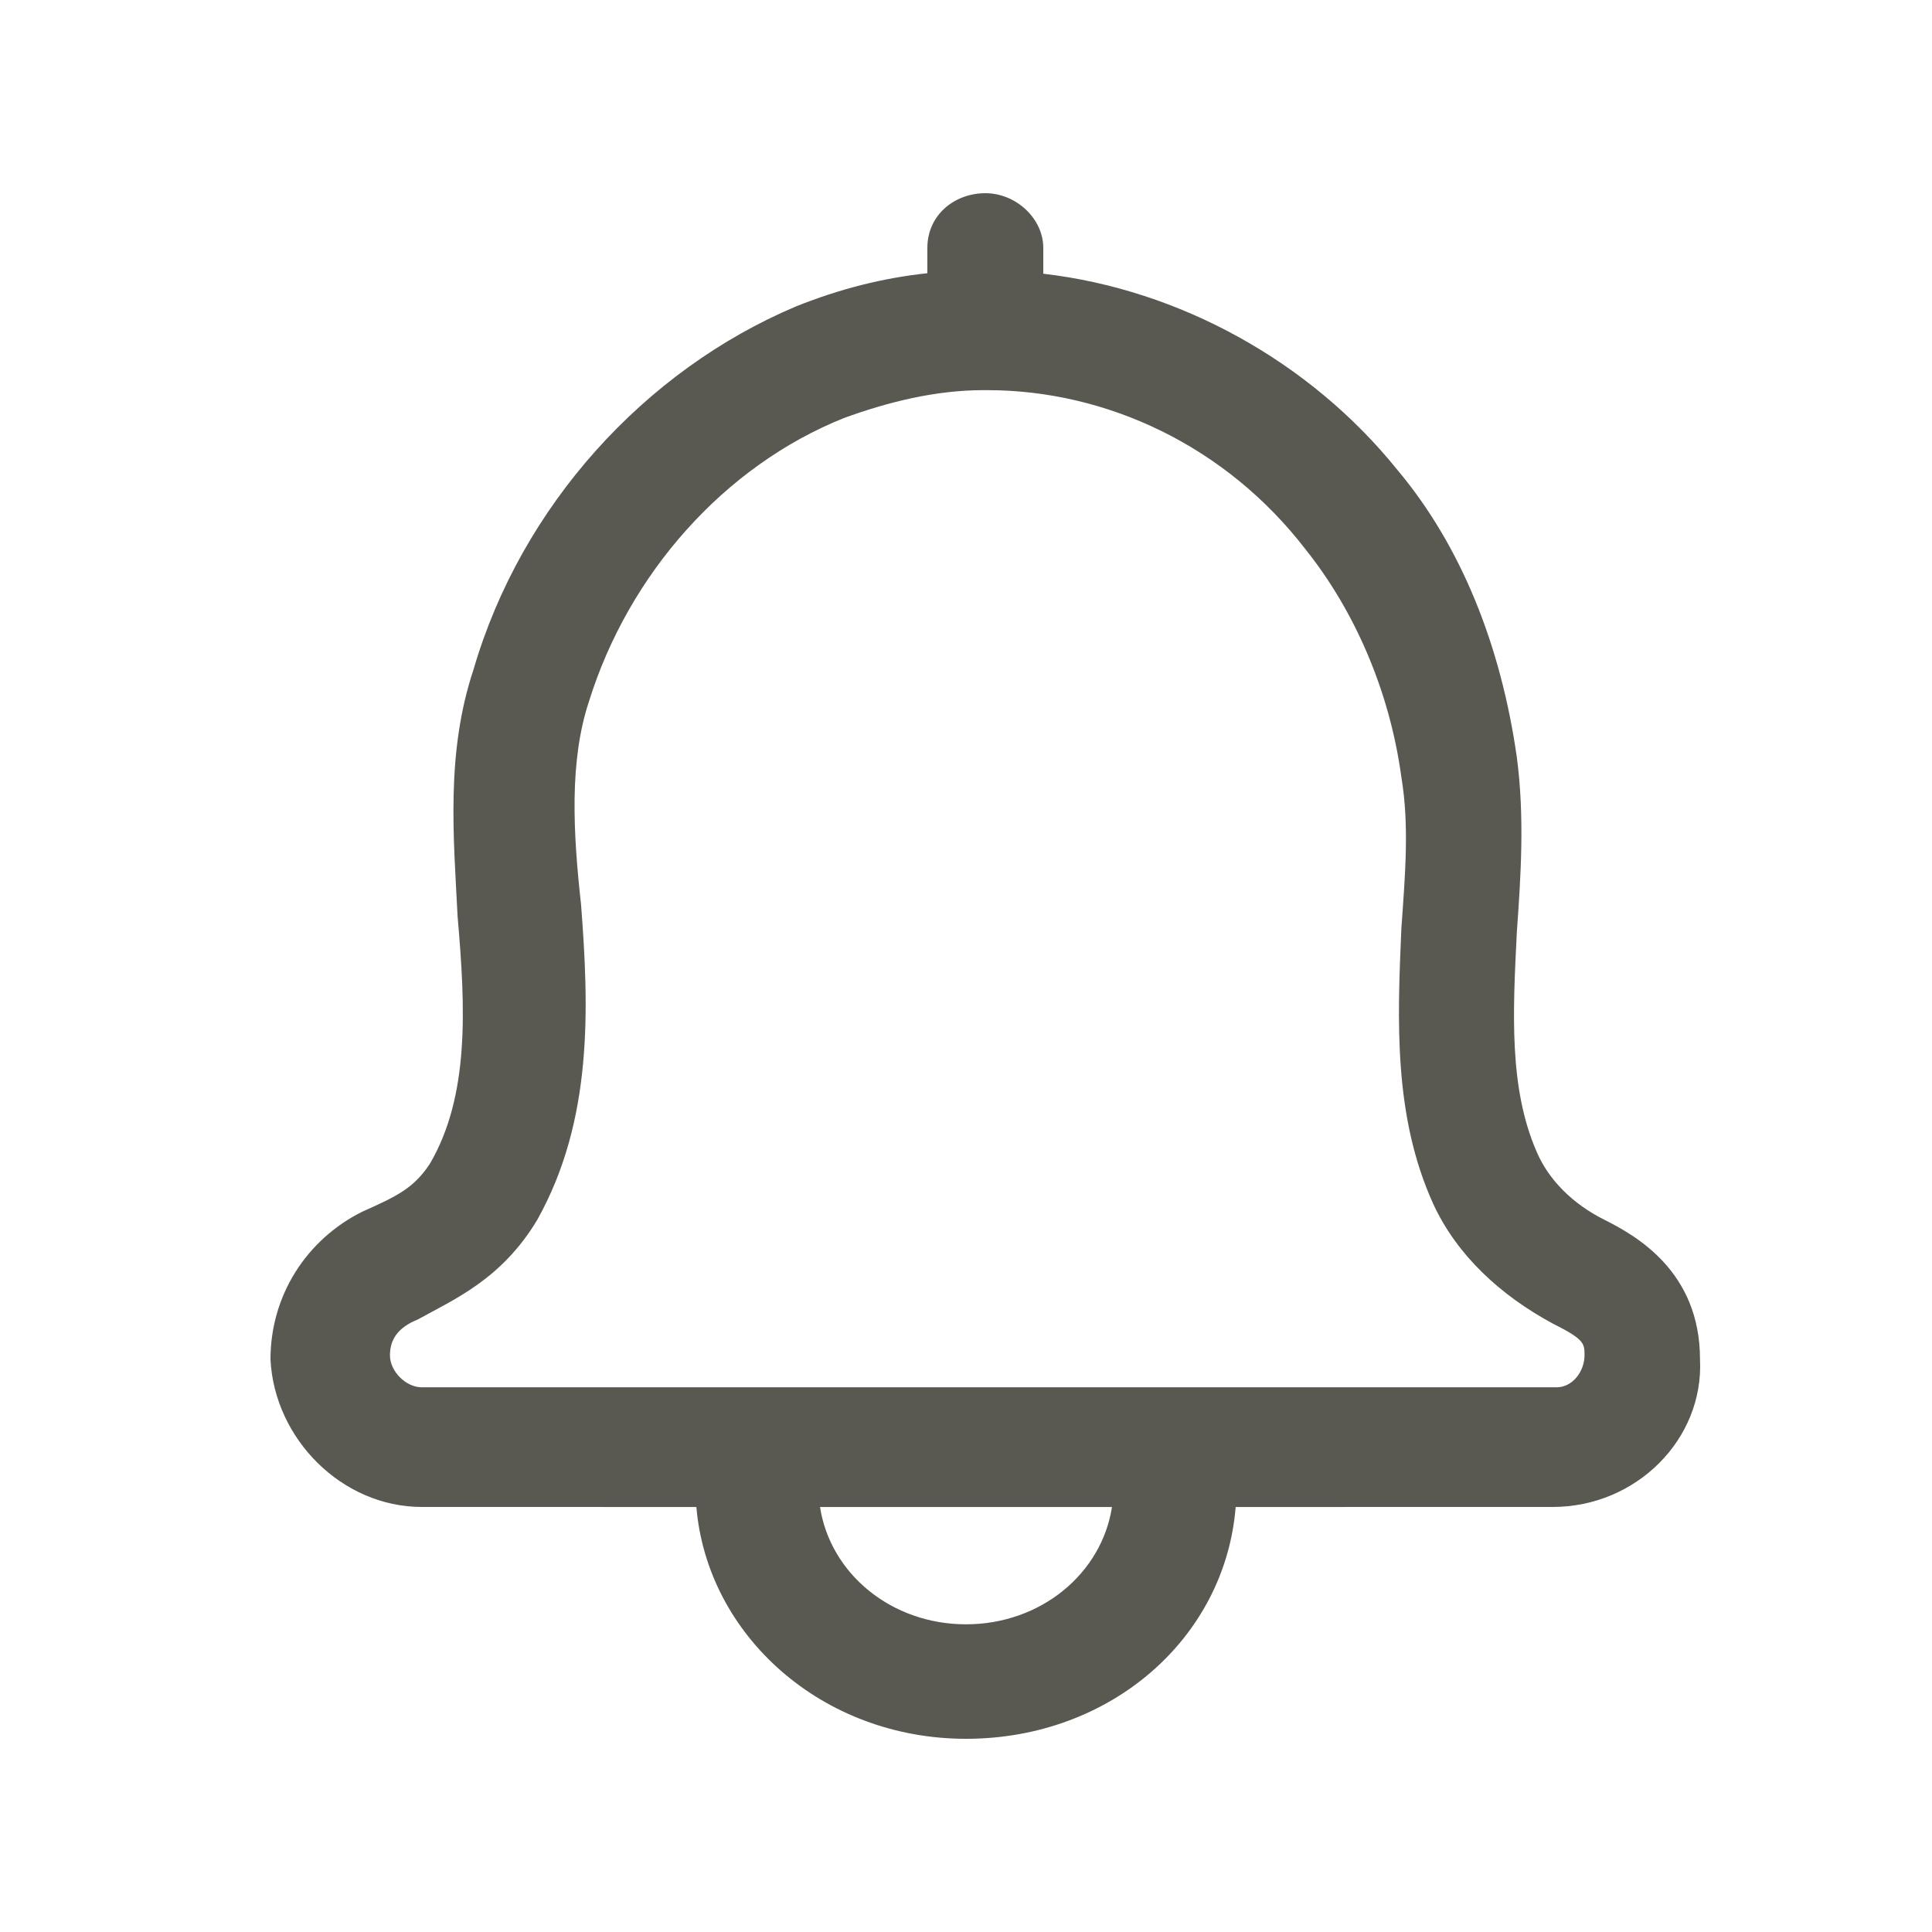 <?xml version="1.0" encoding="UTF-8"?>
<svg width="50px" height="50px" viewBox="0 0 50 50" version="1.1" xmlns="http://www.w3.org/2000/svg" xmlns:xlink="http://www.w3.org/1999/xlink">
    <!-- Generator: Sketch 59 (86127) - https://sketch.com -->
    <title>notice</title>
    <desc>Created with Sketch.</desc>
    <g id="页面-3" stroke="none" stroke-width="1" fill="none" fill-rule="evenodd">
        <g id="首页-右侧" transform="translate(-375, -568)" fill="#595851" fill-rule="nonzero">
            <g id="编组-7备份" transform="translate(375, 568)">
                <path d="M25.5,5 C26.3,5 27,5.66 27,6.415 L27,7.084 C30.516,7.491 33.898,9.347 36.164,12.161 C37.813,14.123 38.843,16.703 39.255,19.594 C39.461,21.142 39.358,22.69 39.255,24.135 C39.152,26.2 39.049,28.161 39.771,29.813 C40.08,30.535 40.698,31.155 41.522,31.568 C42.347,31.981 43.996,32.91 43.996,35.181 C44.099,37.245 42.347,39 40.183,39 L31.979,39.001 C31.704,42.403 28.736,45 25,45 C21.269,45 18.304,42.321 18.022,39.001 L10.916,39 C8.855,39 7.103,37.245 7,35.181 C7,33.529 7.927,32.084 9.37,31.361 C10.298,30.948 10.71,30.742 11.122,30.123 C12.153,28.368 12.05,26.097 11.843,23.723 C11.74,21.658 11.534,19.49 12.256,17.323 C13.492,13.09 16.687,9.581 20.603,7.929 C21.722,7.481 22.842,7.194 24,7.071 L24,6.415 C24,5.566 24.7,5 25.5,5 Z M28.778,39.001 L21.222,39.001 C21.489,40.727 23.068,42.037 25,42.037 C26.932,42.037 28.511,40.727 28.778,39.001 Z M25.549,10.097 L25.446,10.097 C24.21,10.097 22.973,10.406 21.84,10.819 C18.748,12.058 16.275,14.845 15.244,18.148 C14.729,19.697 14.832,21.555 15.038,23.413 C15.244,26.097 15.347,28.987 13.905,31.568 C12.977,33.116 11.74,33.632 10.813,34.148 C10.298,34.355 10.092,34.665 10.092,35.077 C10.092,35.49 10.504,35.903 10.916,35.903 L40.286,35.903 C40.698,35.903 41.007,35.49 41.007,35.077 C41.007,34.768 41.007,34.665 40.183,34.252 C38.843,33.529 37.71,32.497 37.091,31.155 C36.061,28.884 36.164,26.406 36.267,24.032 C36.37,22.587 36.473,21.348 36.267,20.11 C35.958,17.839 35.03,15.774 33.794,14.226 C31.733,11.542 28.641,10.097 25.549,10.097 Z" id="形状结合"></path>
            </g>
        </g>
    </g>
</svg>